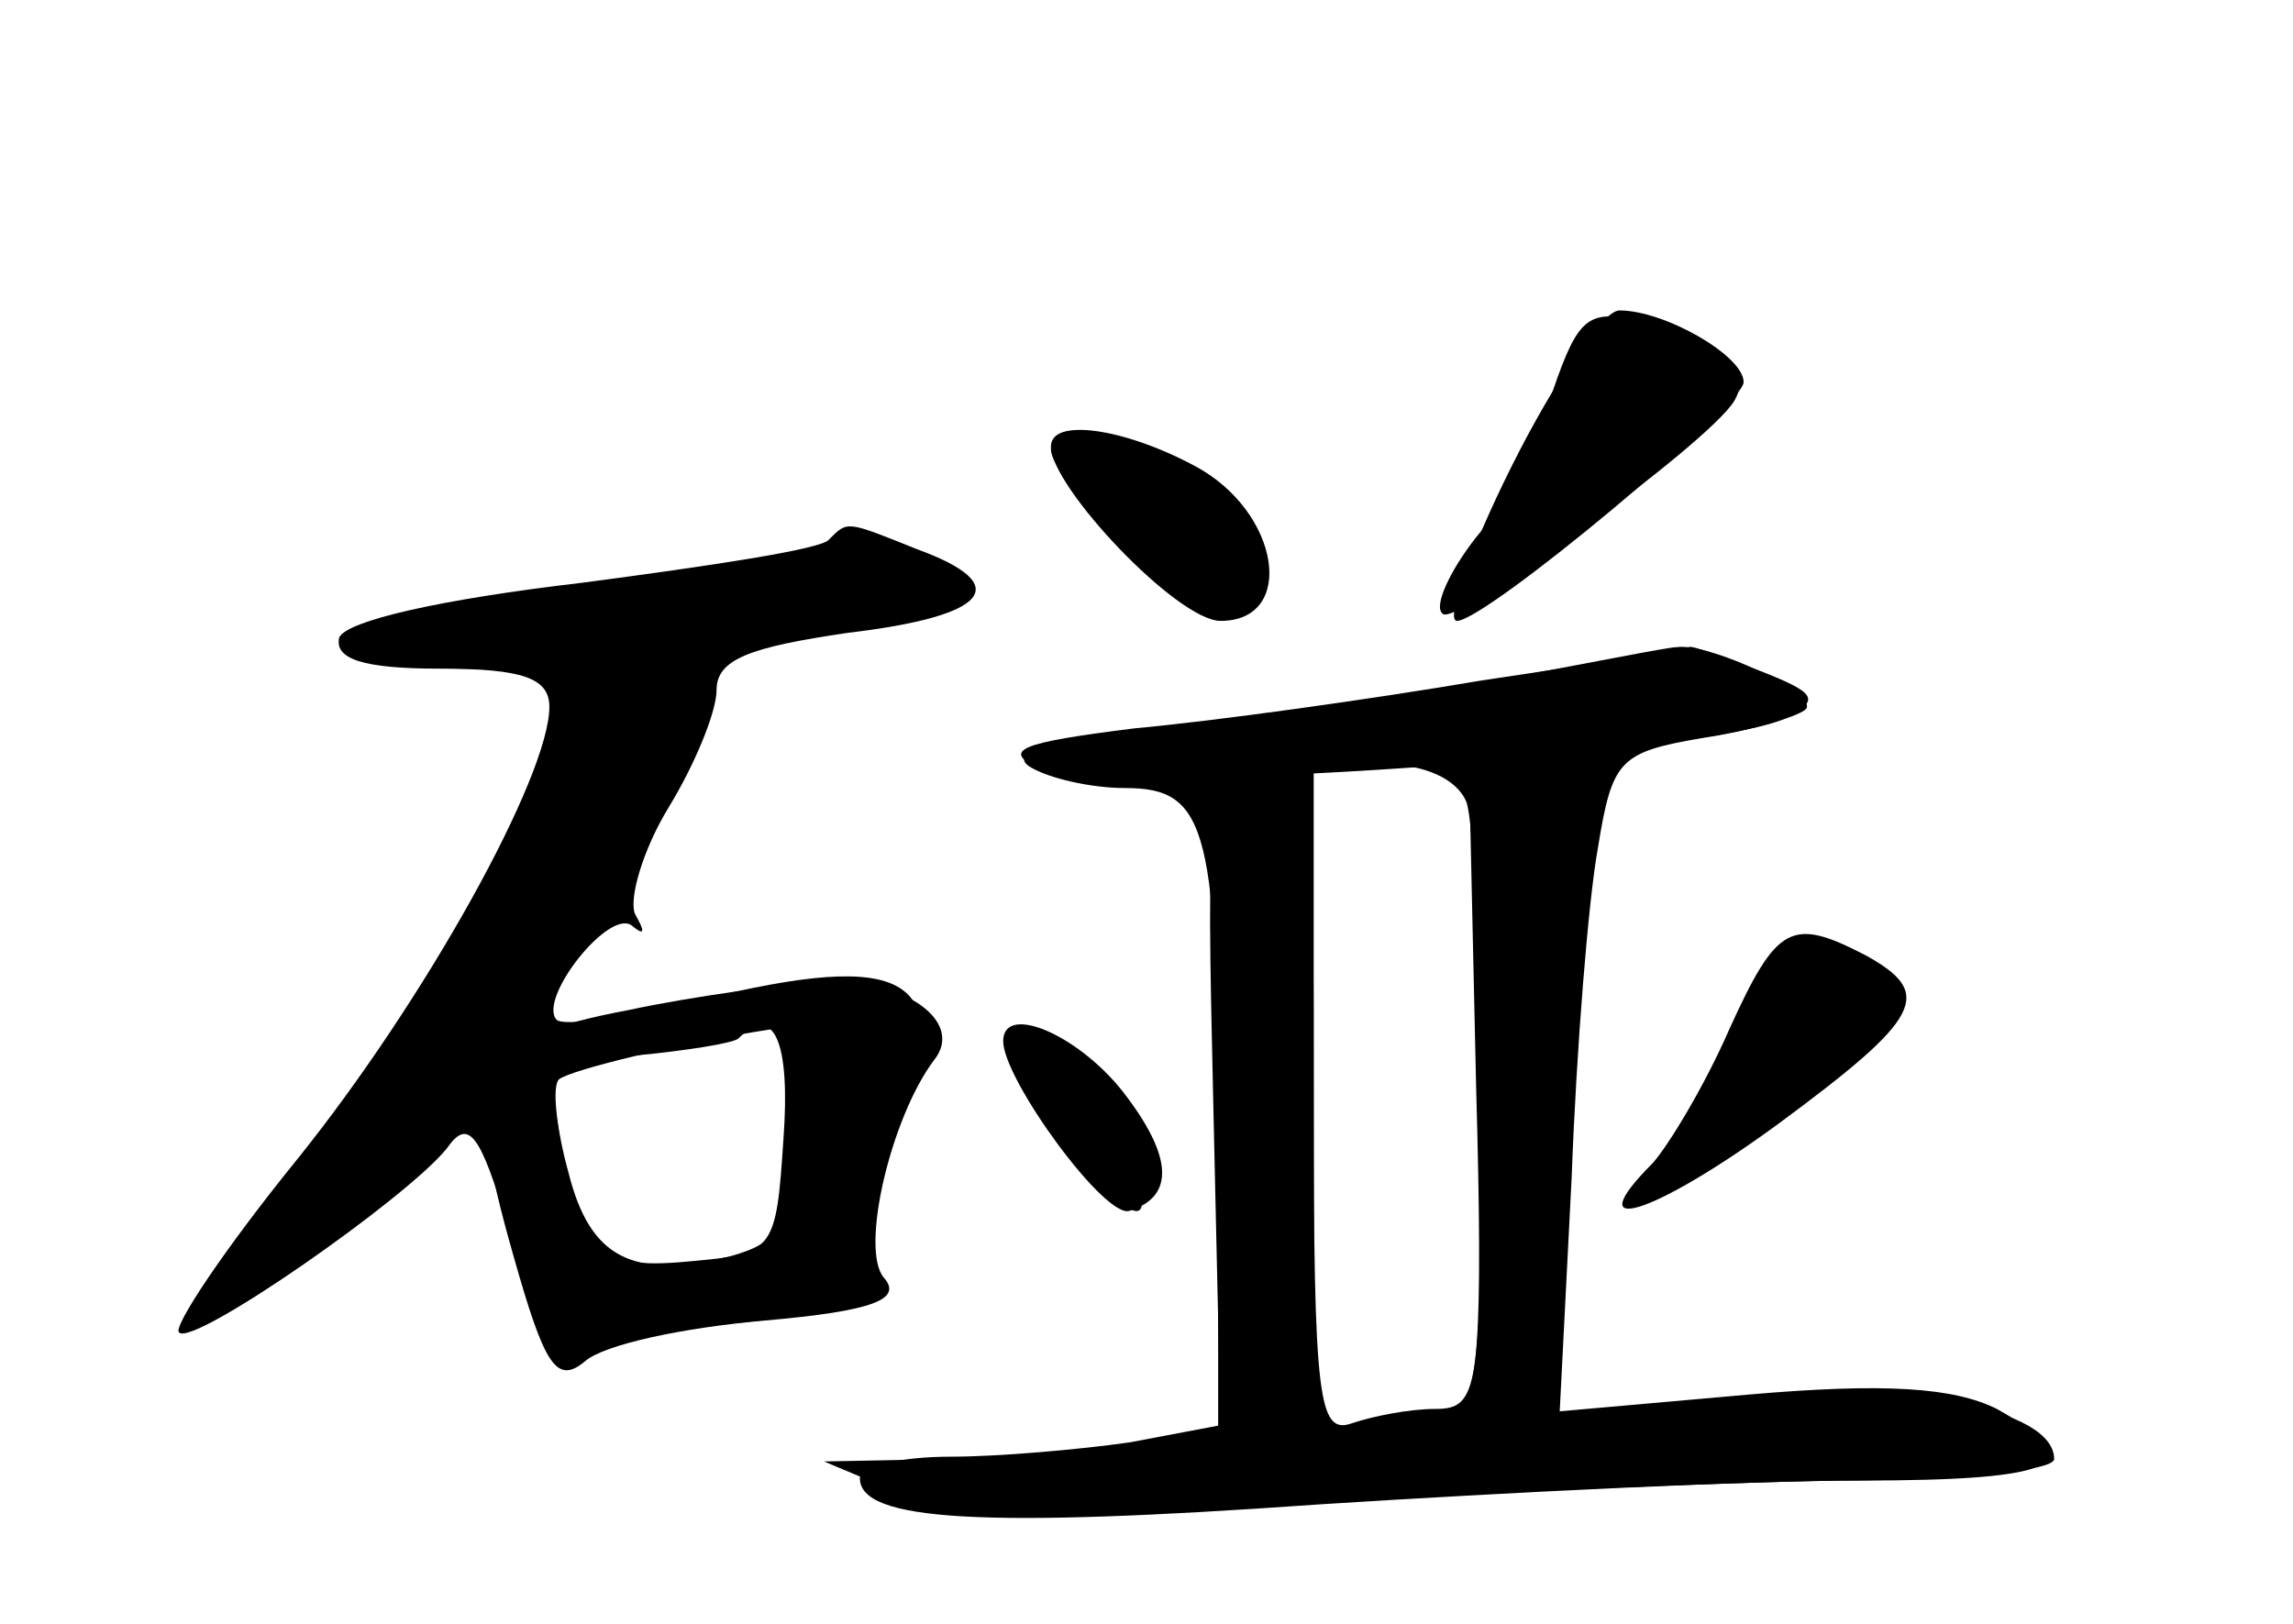 <?xml version="1.0" standalone="no"?>
<!DOCTYPE svg PUBLIC "-//W3C//DTD SVG 20010904//EN"
 "http://www.w3.org/TR/2001/REC-SVG-20010904/DTD/svg10.dtd">
<svg version="1.0" xmlns="http://www.w3.org/2000/svg"
 width="96pt" height="68pt" viewBox="0 0 96 68"
 preserveAspectRatio="xMidYMid meet">
<g transform="translate(0,68) scale(0.1,-0.1)" fill="#000000" stroke="none">
<g id="part-0" class="char-part">
  <path d="M650 516 c-6 -19 -20 -47 -32 -61 -11 -14 -18 -29 -14 -32 5 -6 111
71 122 89 8 13 -6 25 -37 33 -24 6 -28 3 -39 -29z"/>
  <path d="M440 492 c0 -16 68 -74 79 -68 22 14 11 44 -23 60 -37 18 -56 20 -56
8z"/>
  <path d="M347 454 c-3 -4 -50 -11 -103 -18 -60 -7 -99 -16 -102 -23 -2 -9 10
-13 42 -13 35 0 46 -4 46 -16 0 -29 -52 -123 -106 -190 -30 -37 -52 -70 -49
-72 6 -6 95 56 112 77 9 13 14 7 26 -34 11 -39 19 -49 33 -47 11 2 43 6 72 9
42 4 52 9 47 21 -3 8 2 35 11 59 25 64 5 76 -84 54 -29 -7 -56 -11 -59 -8 -8
9 23 48 32 39 5 -4 5 -2 1 5 -3 6 3 27 14 45 11 18 20 40 20 49 0 13 14 18 55
24 59 7 70 20 29 35 -30 12 -29 12 -37 4z m-19 -251 c-3 -46 -4 -48 -37 -51
-40 -4 -47 2 -56 48 -6 36 -6 36 31 38 21 2 40 5 43 7 15 15 22 -1 19 -42z"/>
  <path d="M625 395 c-38 -7 -101 -16 -139 -20 -46 -5 -64 -10 -55 -16 8 -5 26
-9 40 -9 35 0 39 -17 39 -156 l0 -111 -37 -7 c-21 -3 -55 -6 -75 -6 -21 0 -38
-4 -38 -9 0 -18 51 -21 192 -11 78 5 180 10 226 10 85 0 99 7 58 30 -18 9 -47
11 -104 6 l-79 -7 5 98 c2 54 7 116 11 138 6 37 9 40 44 46 20 3 40 9 43 12 6
6 -40 28 -54 26 -4 0 -38 -7 -77 -14z m-11 -51 c3 -9 6 -69 6 -135 0 -111 -1
-119 -19 -119 -11 0 -26 -3 -35 -6 -14 -5 -16 10 -16 135 l0 141 29 0 c17 0
31 -6 35 -16z"/>
  <path d="M724 249 c-10 -23 -25 -48 -32 -56 -32 -32 0 -22 52 16 61 45 66 55
37 71 -31 16 -37 13 -57 -31z"/>
  <path d="M420 244 c0 -16 43 -75 53 -71 19 6 18 23 -3 50 -19 24 -50 37 -50
21z"/>
</g>
<g id="part-1" class="char-part">
  <path d="M295 440 c-22 -4 -66 -11 -98 -15 -66 -7 -67 -25 -2 -25 l43 0 -10
-37 c-13 -49 -49 -111 -104 -178 -24 -30 -40 -55 -35 -55 5 0 34 22 64 50 61
56 142 182 134 210 -4 16 4 19 55 25 37 5 58 11 55 19 -4 14 -49 17 -102 6z"/>
</g>
<g id="part-2" class="char-part">
  <path d="M263 257 c-64 -12 -70 -26 -48 -103 13 -46 18 -54 30 -44 8 7 41 14
75 17 46 4 58 9 50 18 -10 12 3 67 21 91 13 16 -12 34 -45 33 -17 -1 -55 -6
-83 -12z m67 -52 c0 -39 -3 -45 -24 -51 -41 -10 -59 -1 -68 35 -5 18 -7 36 -4
39 5 4 50 15 89 21 4 0 7 -19 7 -44z"/>
</g>
<g id="part-3" class="char-part">
  <path d="M633 485 c-18 -36 -28 -65 -23 -65 12 0 120 90 120 100 0 11 -33 30
-52 30 -7 0 -27 -29 -45 -65z"/>
  <path d="M440 493 c0 -17 53 -73 71 -73 32 0 25 46 -11 65 -30 16 -60 20 -60
8z"/>
  <path d="M620 395 c-47 -8 -112 -17 -145 -20 -48 -6 -56 -9 -40 -17 21 -12
287 6 314 22 13 7 11 10 -12 19 -16 6 -29 11 -30 10 -1 -1 -40 -7 -87 -14z"/>
</g>
<g id="part-4" class="char-part">
  <path d="M618 225 c3 -107 1 -135 -10 -135 -7 0 -23 -3 -35 -6 l-23 -6 0 136
c0 134 0 136 -22 136 -23 0 -23 -1 -20 -134 l3 -133 -32 -7 c-17 -3 -55 -6
-83 -7 l-51 -1 31 -13 c26 -11 58 -12 165 -5 74 5 176 9 227 10 50 0 92 4 92
9 0 21 -61 33 -136 26 l-76 -7 7 84 c3 45 8 107 11 136 5 52 5 52 -23 52 l-28
0 3 -135z"/>
</g>
<g id="part-5" class="char-part">
  <path d="M739 261 c-6 -17 -11 -34 -11 -38 -1 -4 -8 -14 -17 -21 -14 -11 -13
-11 7 -2 12 6 22 15 22 20 0 6 6 10 13 10 6 0 20 7 30 14 16 13 16 15 -8 30
-25 17 -26 16 -36 -13z m36 -1 c3 -6 -1 -7 -9 -4 -18 7 -21 14 -7 14 6 0 13
-4 16 -10z"/>
  <path d="M434 222 c8 -16 22 -34 30 -42 14 -11 16 -10 13 8 -3 23 -34 62 -49
62 -5 0 -2 -13 6 -28z"/>
</g>
</g>
</svg>